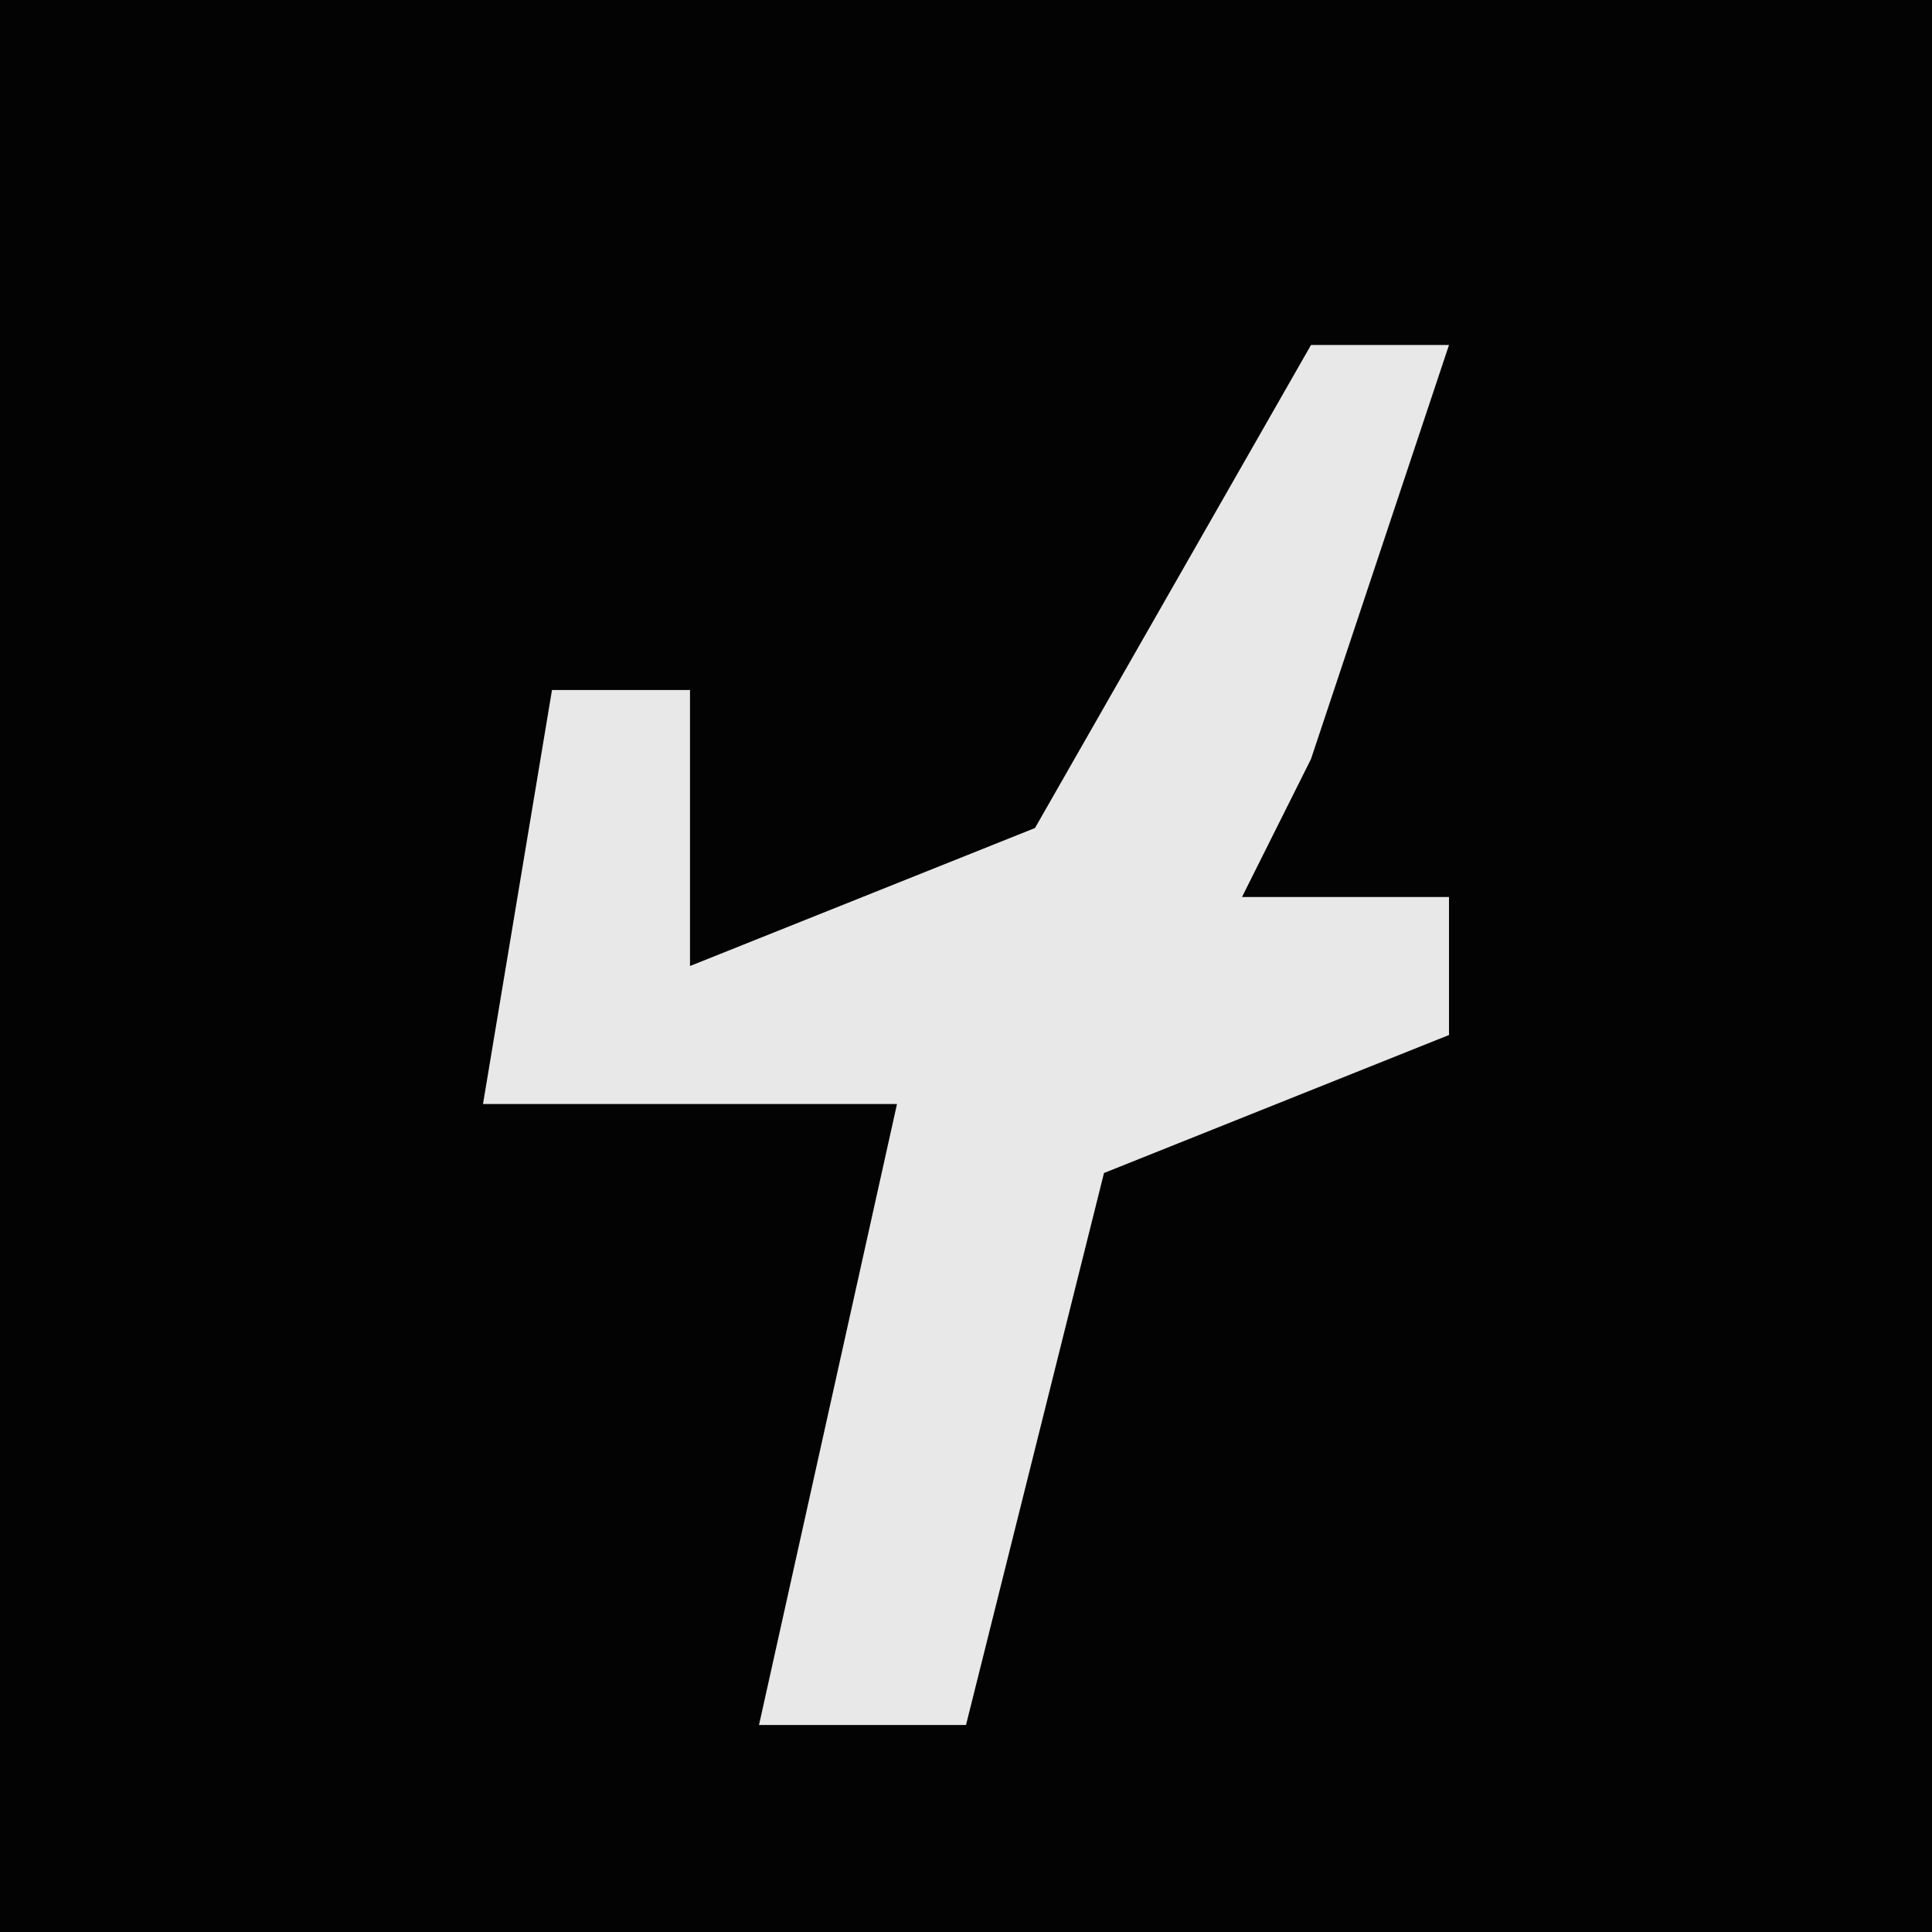 <?xml version="1.0" encoding="UTF-8"?>
<svg version="1.1" xmlns="http://www.w3.org/2000/svg" width="28" height="28">
<path d="M0,0 L28,0 L28,28 L0,28 Z " fill="#030303" transform="translate(0,0)"/>
<path d="M0,0 L2,0 L0,6 L-1,8 L2,8 L2,10 L-3,12 L-5,20 L-8,20 L-6,11 L-12,11 L-11,5 L-9,5 L-9,9 L-4,7 Z " fill="#E8E8E8" transform="translate(19,5)"/>
</svg>
